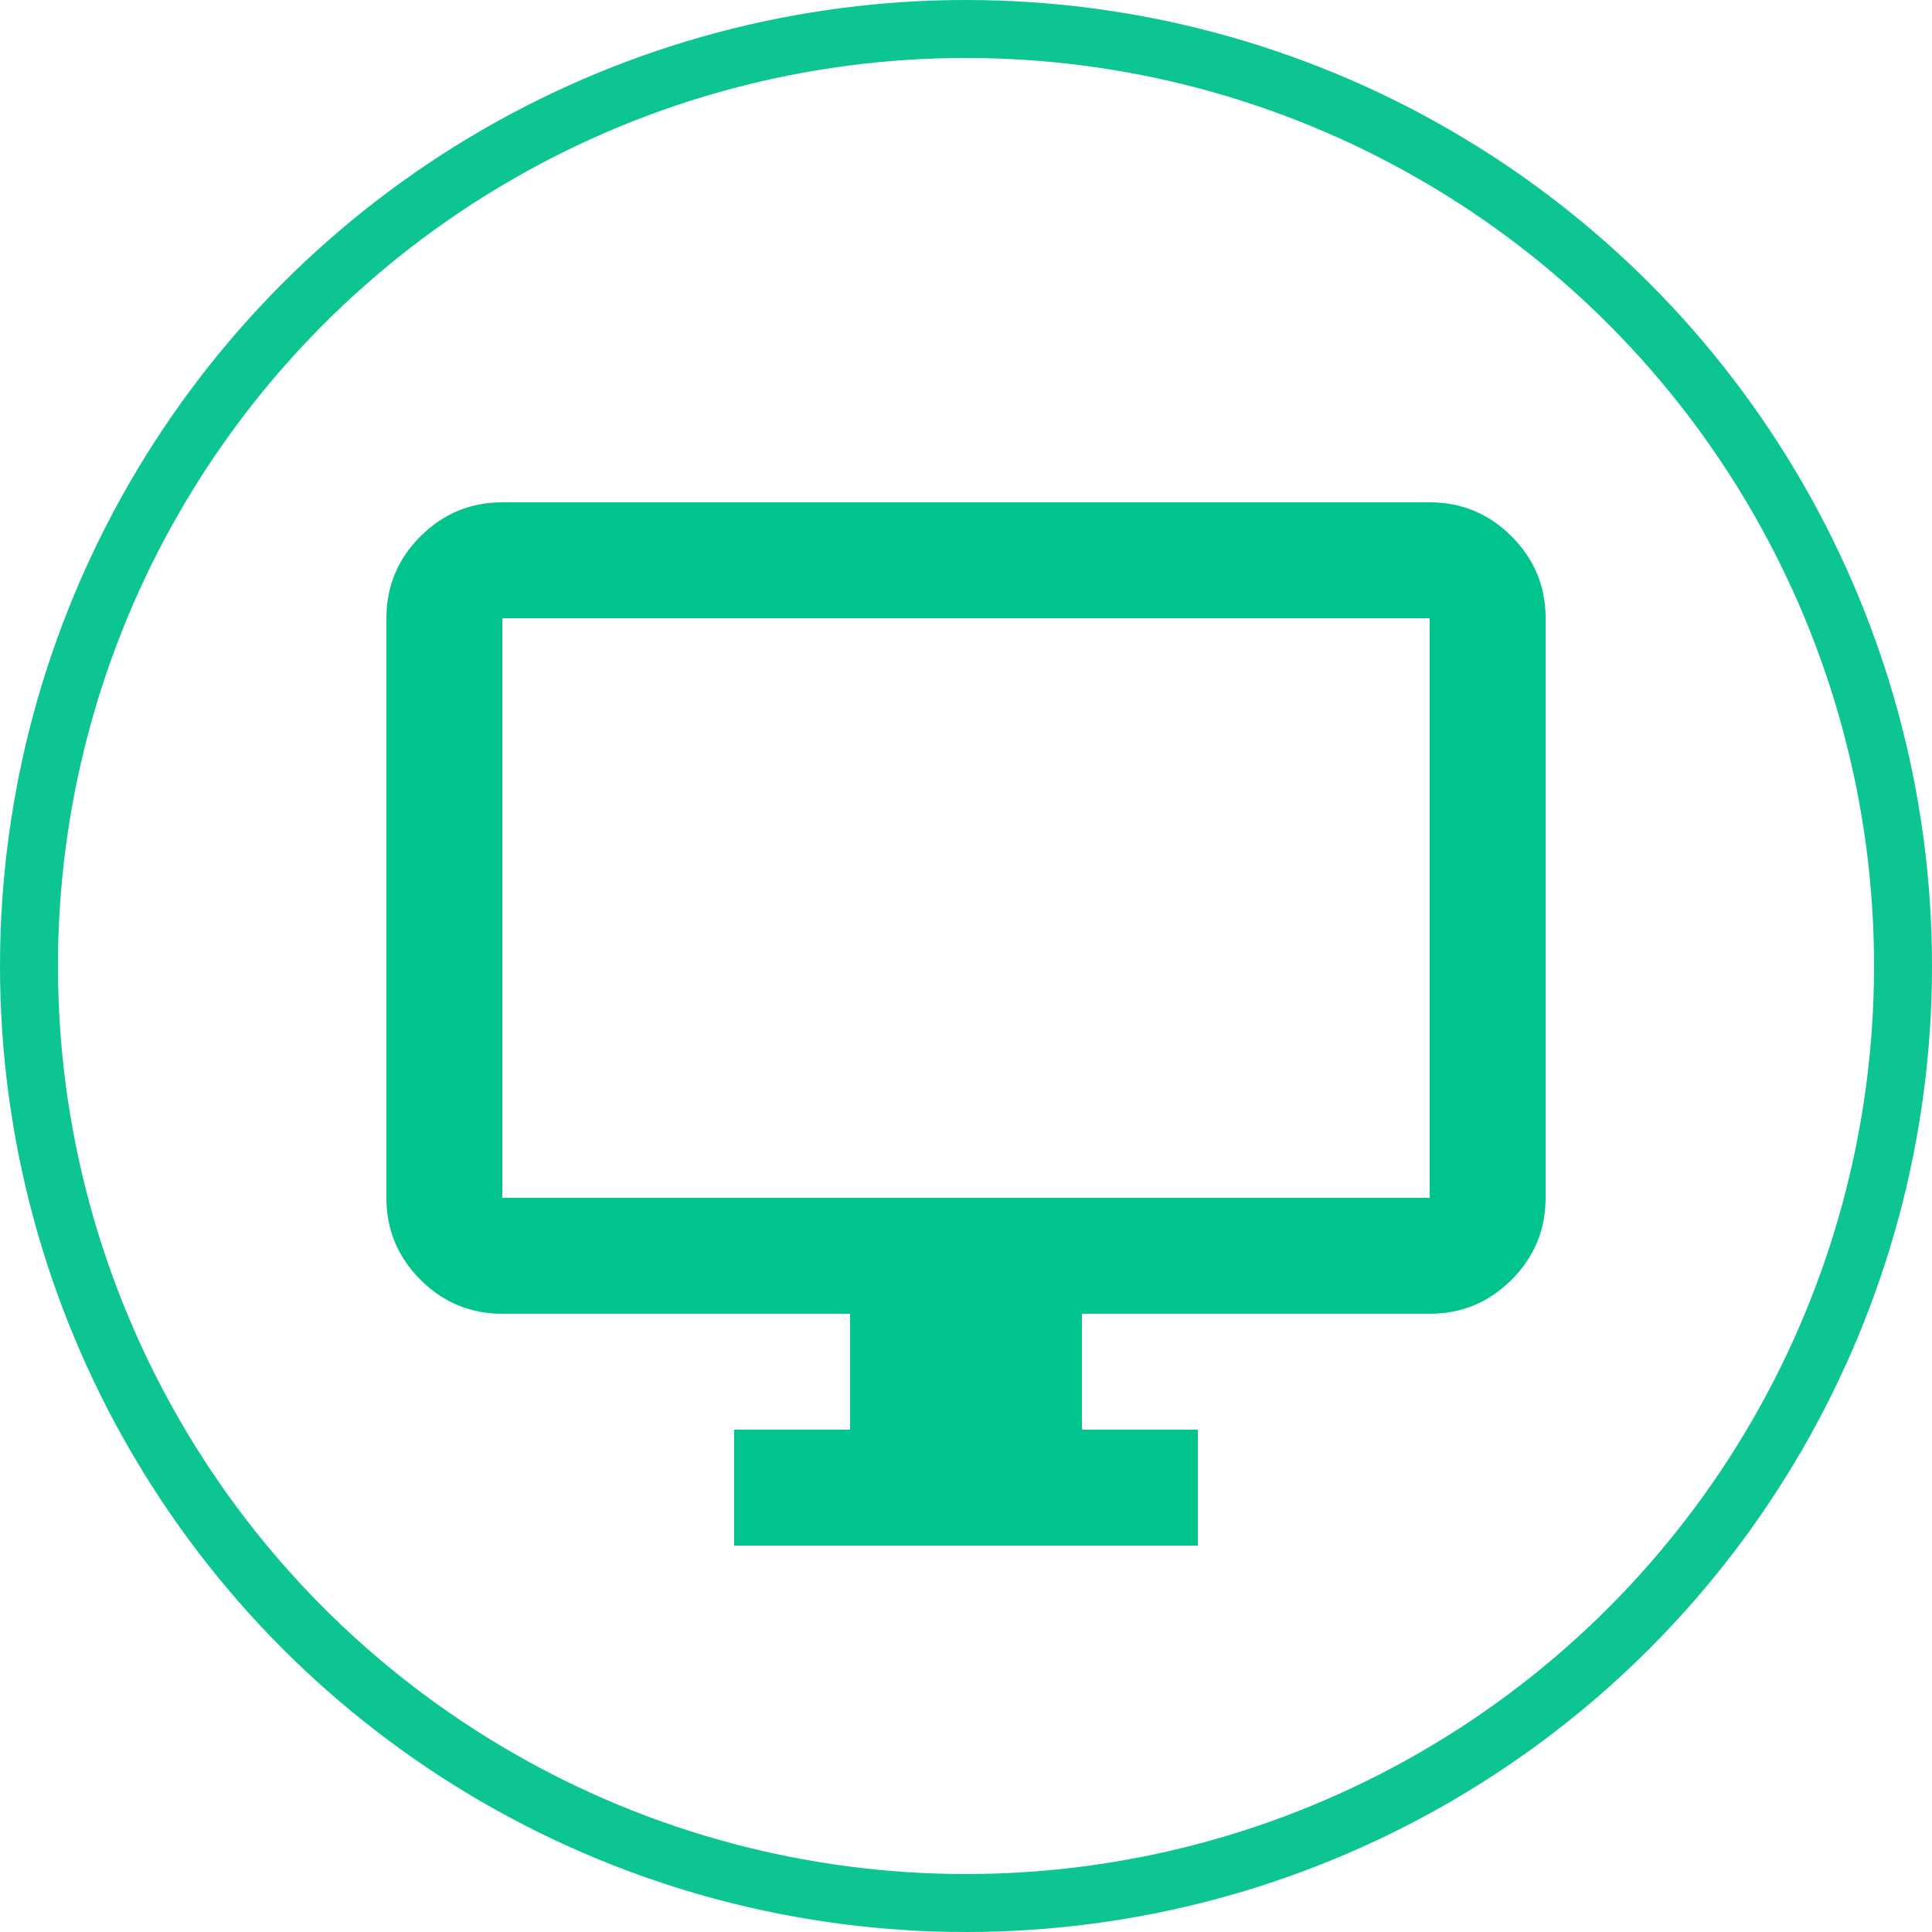 <svg width="100" height="100" viewBox="0 0 100 100" fill="none" xmlns="http://www.w3.org/2000/svg">
<path d="M38 80V74H44V68H26C24.35 68 22.938 67.413 21.764 66.239C20.588 65.063 20 63.65 20 62V32C20 30.35 20.588 28.937 21.764 27.761C22.938 26.587 24.35 26 26 26H74C75.65 26 77.063 26.587 78.239 27.761C79.413 28.937 80 30.35 80 32V62C80 63.65 79.413 65.063 78.239 66.239C77.063 67.413 75.65 68 74 68H56V74H62V80H38ZM26 62H74V32H26V62Z" fill="#01C38D"/>
<circle cx="50" cy="50" r="48.5" stroke="#01C38D" stroke-opacity="0.95" stroke-width="3"/>
</svg>

